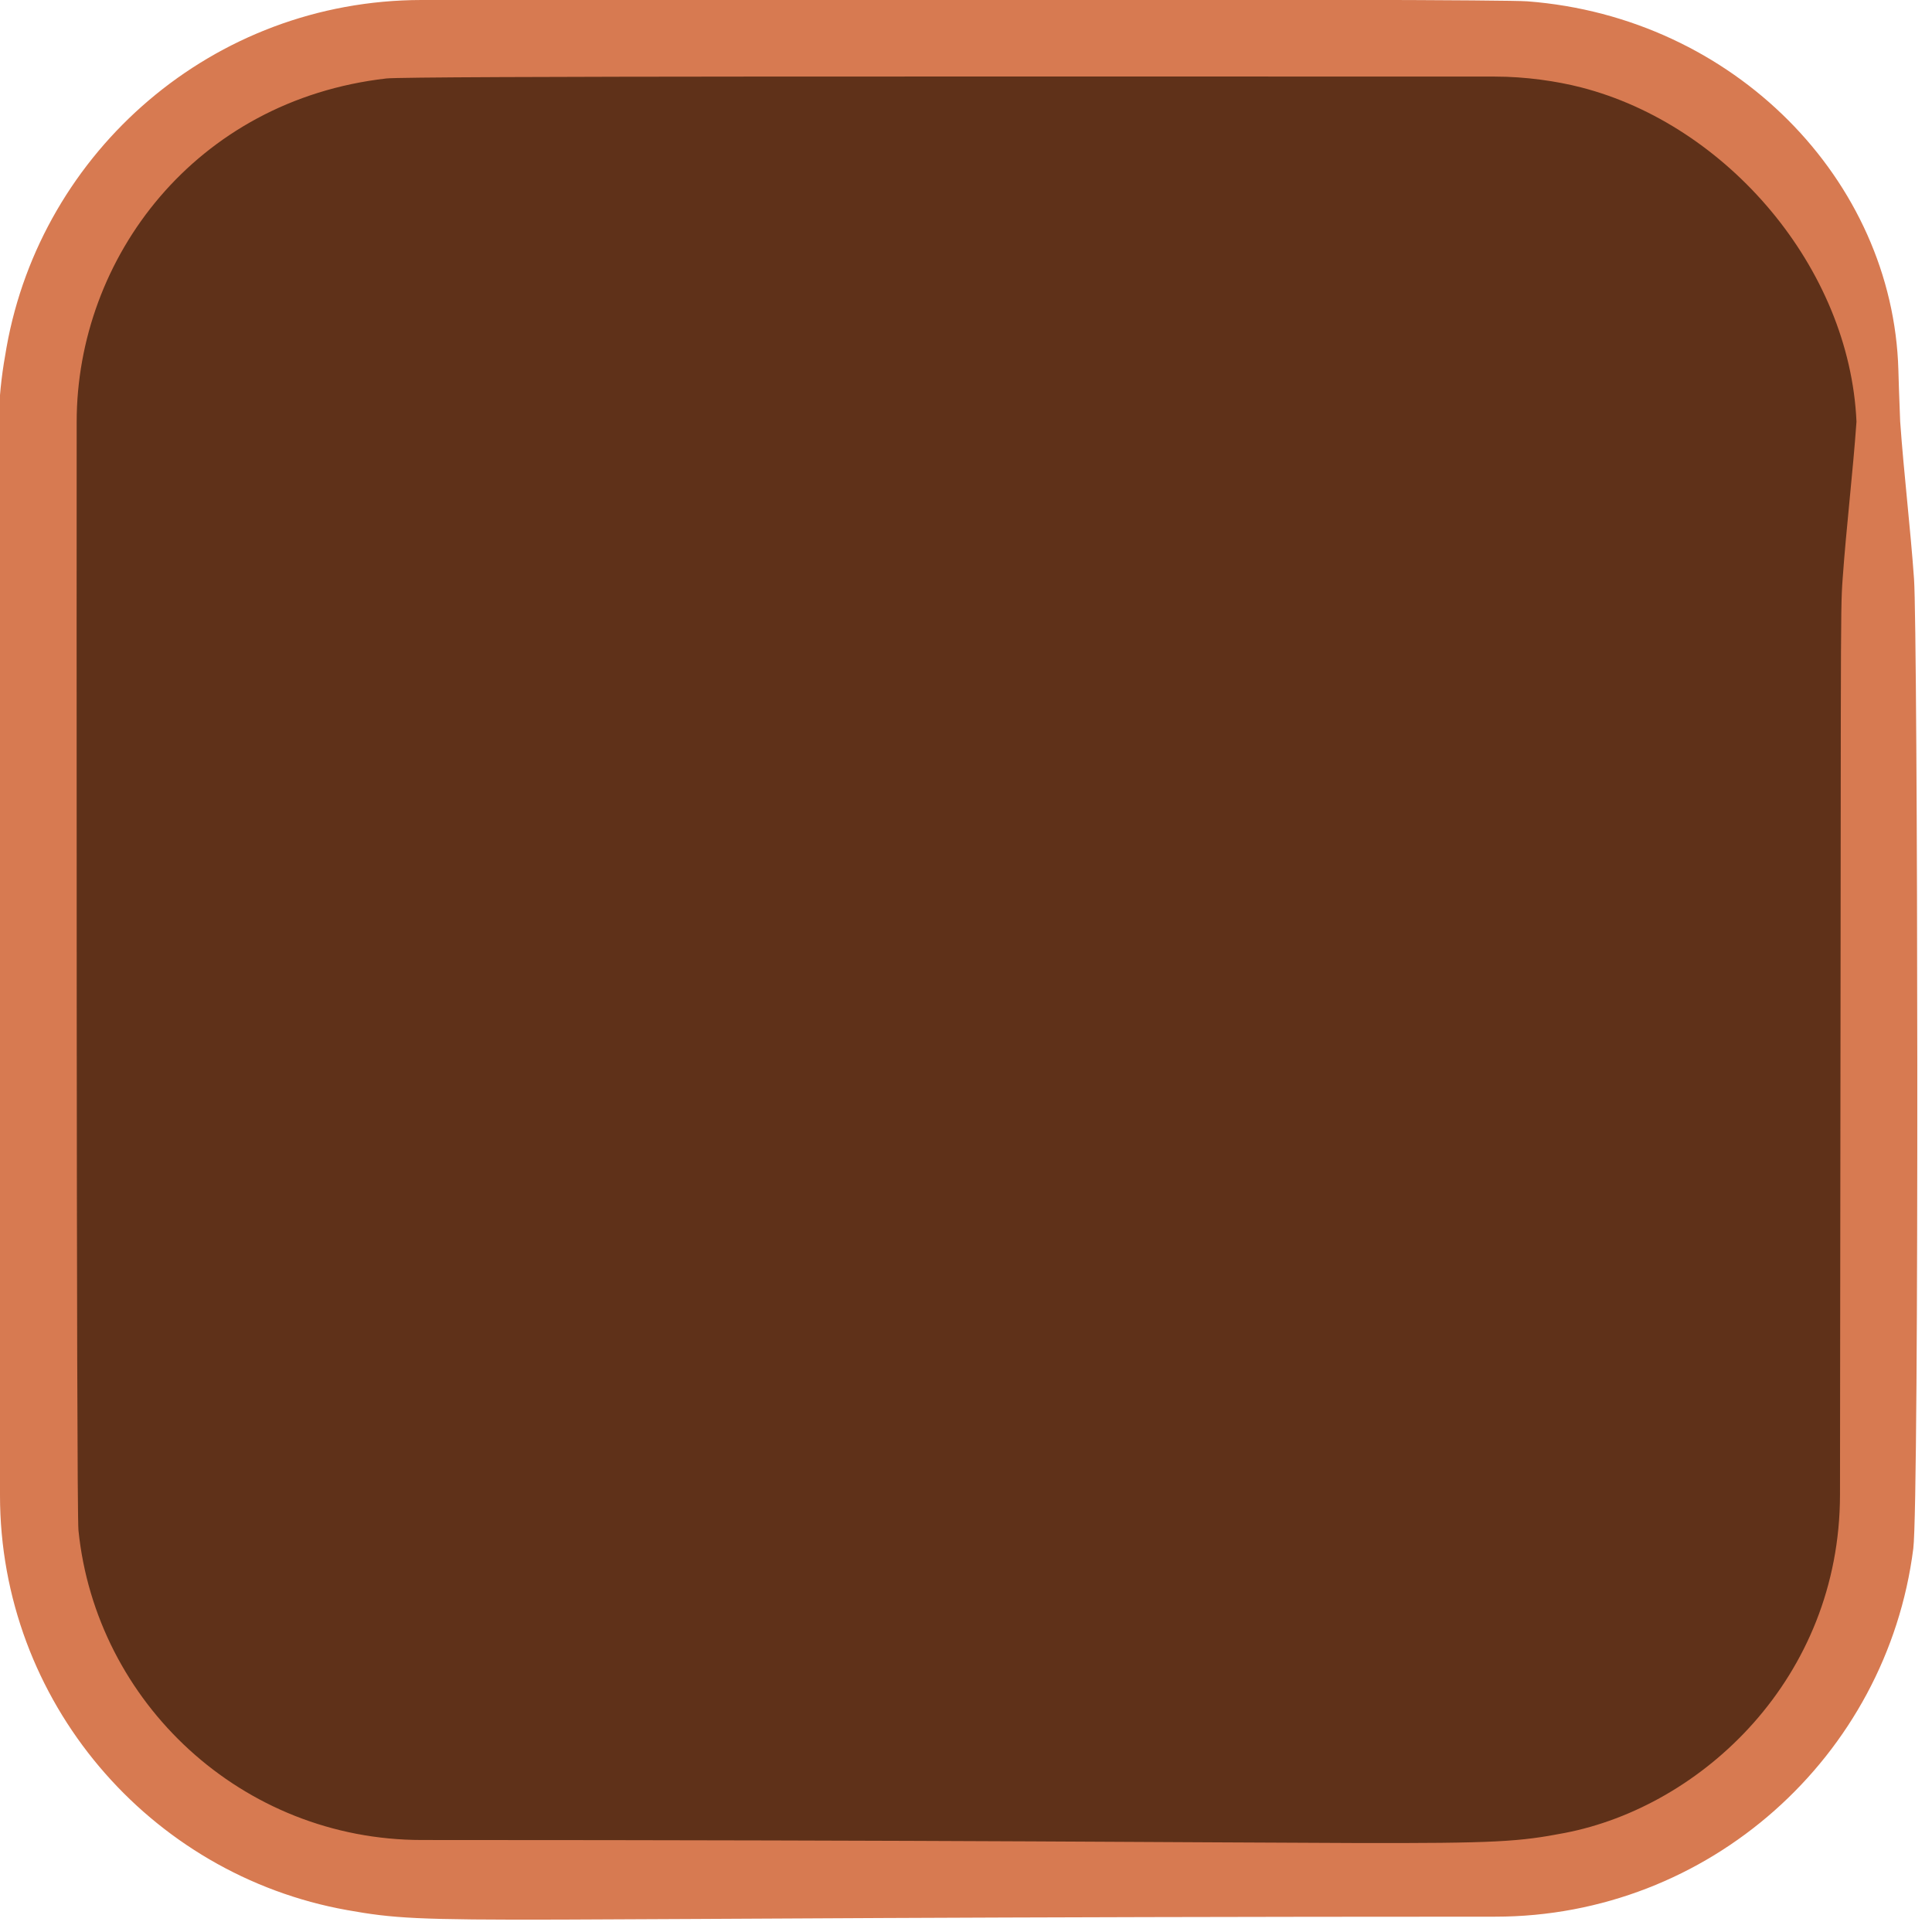 <?xml version="1.0" encoding="UTF-8" standalone="no"?><!DOCTYPE svg PUBLIC "-//W3C//DTD SVG 1.1//EN" "http://www.w3.org/Graphics/SVG/1.1/DTD/svg11.dtd"><svg width="100%" height="100%" viewBox="0 0 105 105" version="1.1" xmlns="http://www.w3.org/2000/svg" xmlns:xlink="http://www.w3.org/1999/xlink" xml:space="preserve" xmlns:serif="http://www.serif.com/" style="fill-rule:evenodd;clip-rule:evenodd;stroke-linejoin:round;stroke-miterlimit:2;"><g><g><path d="M102.083,22.917l0,58.333c0,11.498 -9.335,20.833 -20.833,20.833l-58.333,0c-11.499,0 -20.834,-9.335 -20.834,-20.833l0,-58.333c0,-11.499 9.335,-20.834 20.834,-20.834l58.333,0c11.498,0 20.833,9.335 20.833,20.834Z" style="fill:#5f3119;"/><path d="M103.271,22.917c0.203,2.856 0.55,5.7 0.753,8.556c0.199,2.799 0.288,50.104 -0.041,52.692c-1.439,11.306 -11.117,20 -22.72,20.002c-57.343,0.007 -57.392,0.537 -62.399,-0.358c-10.756,-1.923 -18.863,-11.344 -18.864,-22.546c-0.007,-57.343 -0.537,-57.392 0.358,-62.399c1.902,-10.638 11.201,-18.847 22.545,-18.864c4.809,-0.007 58.005,-0.089 60.107,0.072c11.249,0.86 19.87,9.728 20.163,20.033c0.006,0.225 0.047,1.661 0.098,2.812Zm-2.375,0.001c-0.368,-8.365 -7.034,-16.13 -14.96,-18.167c-1.325,-0.341 -3.014,-0.589 -4.699,-0.589c-25.898,-0.002 -59.036,-0.036 -60.238,0.102c-10.376,1.186 -16.829,9.74 -16.832,18.666c-0.002,4.819 -0.025,59.039 0.097,60.238c0.951,9.368 8.893,16.831 18.666,16.832c57.149,0.006 57.203,0.557 62.098,-0.381c7.475,-1.433 14.959,-8.422 14.972,-18.382c0.065,-47.83 0.005,-47.831 0.143,-49.768c0.203,-2.854 0.55,-5.696 0.753,-8.551Z" style="fill:#d77a51;"/></g></g></svg>